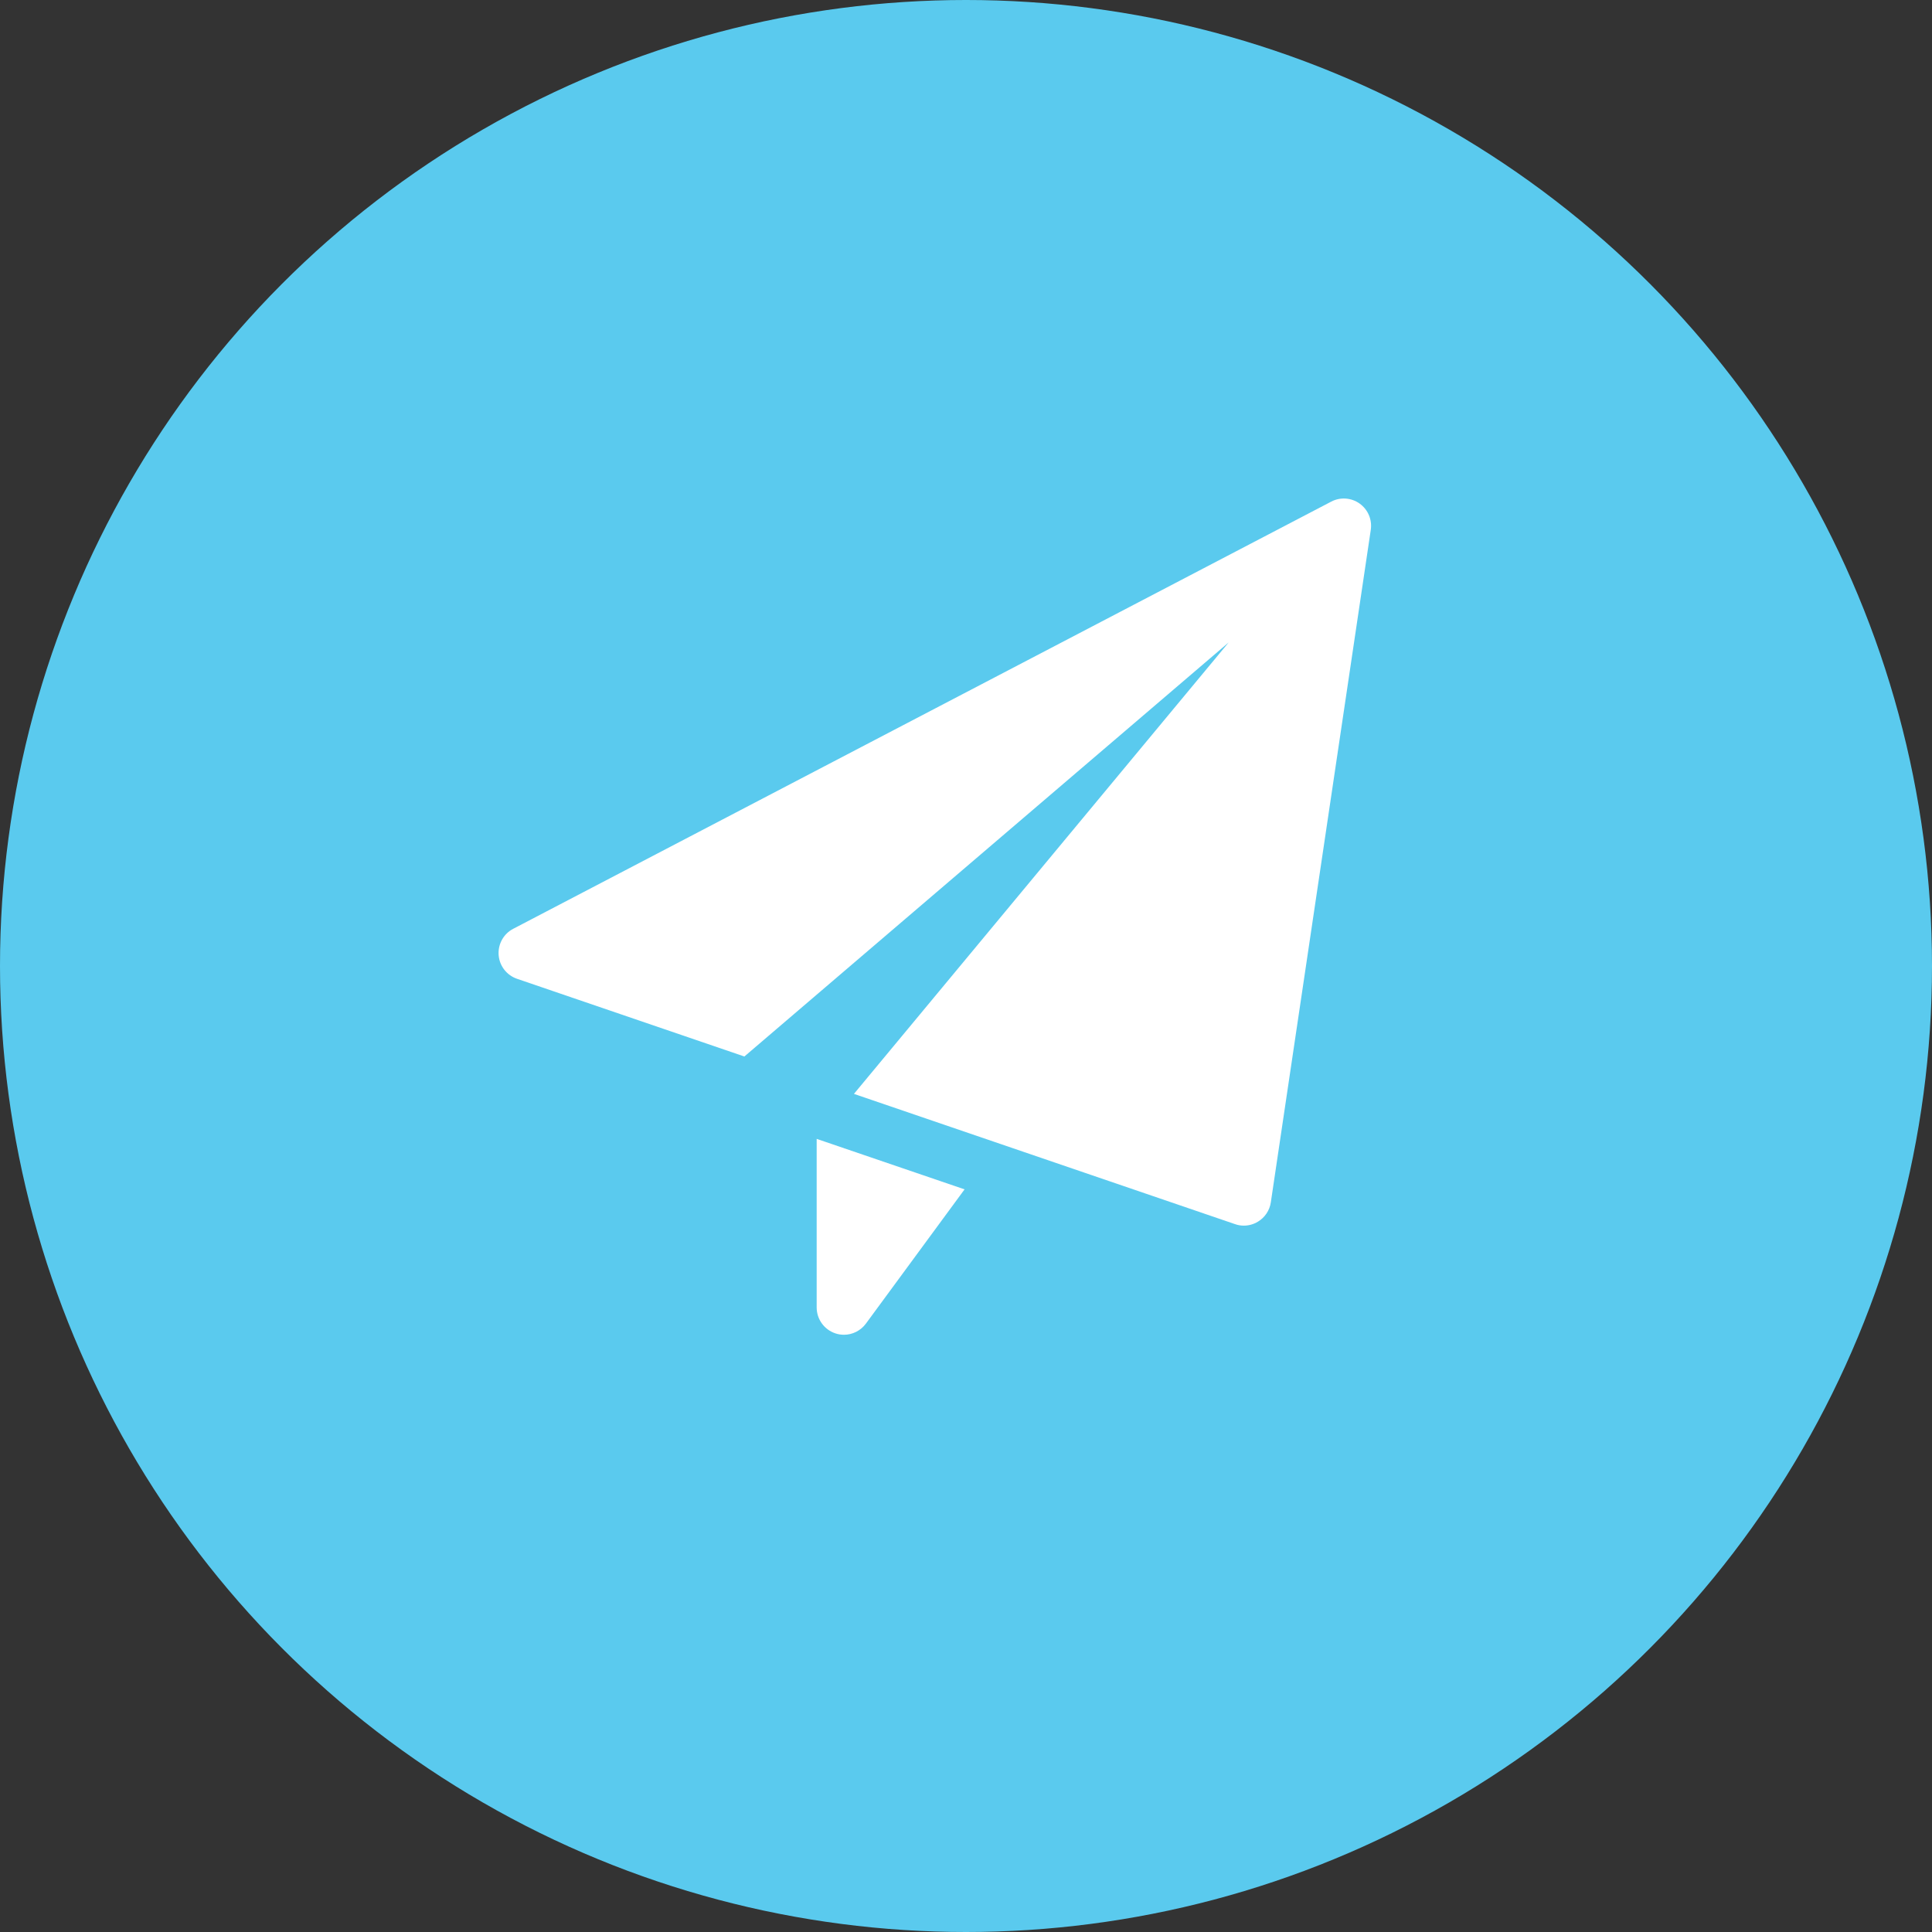 <svg width="31" height="31" viewBox="0 0 31 31" fill="none" xmlns="http://www.w3.org/2000/svg">
<rect x="0" y="0" width="31" height="31" fill="#333333" stroke="none"/>
<circle cx="15.5" cy="15.5" r="15.5" fill="#5ACAEE"/>
<path d="M13.104 18.274V20.979C13.104 21.168 13.226 21.336 13.405 21.395C13.45 21.41 13.496 21.417 13.542 21.417C13.678 21.417 13.81 21.352 13.894 21.238L15.477 19.084L13.104 18.274Z" fill="white"/>
<path d="M21.816 8.08C21.682 7.985 21.506 7.972 21.36 8.049L8.235 14.903C8.079 14.984 7.988 15.15 8.001 15.324C8.014 15.499 8.13 15.648 8.295 15.705L11.944 16.952L19.715 10.308L13.702 17.552L19.817 19.642C19.862 19.658 19.91 19.666 19.958 19.666C20.037 19.666 20.116 19.644 20.185 19.602C20.296 19.535 20.372 19.421 20.391 19.293L21.995 8.501C22.019 8.338 21.95 8.176 21.816 8.08Z" fill="white"/>
</svg>
